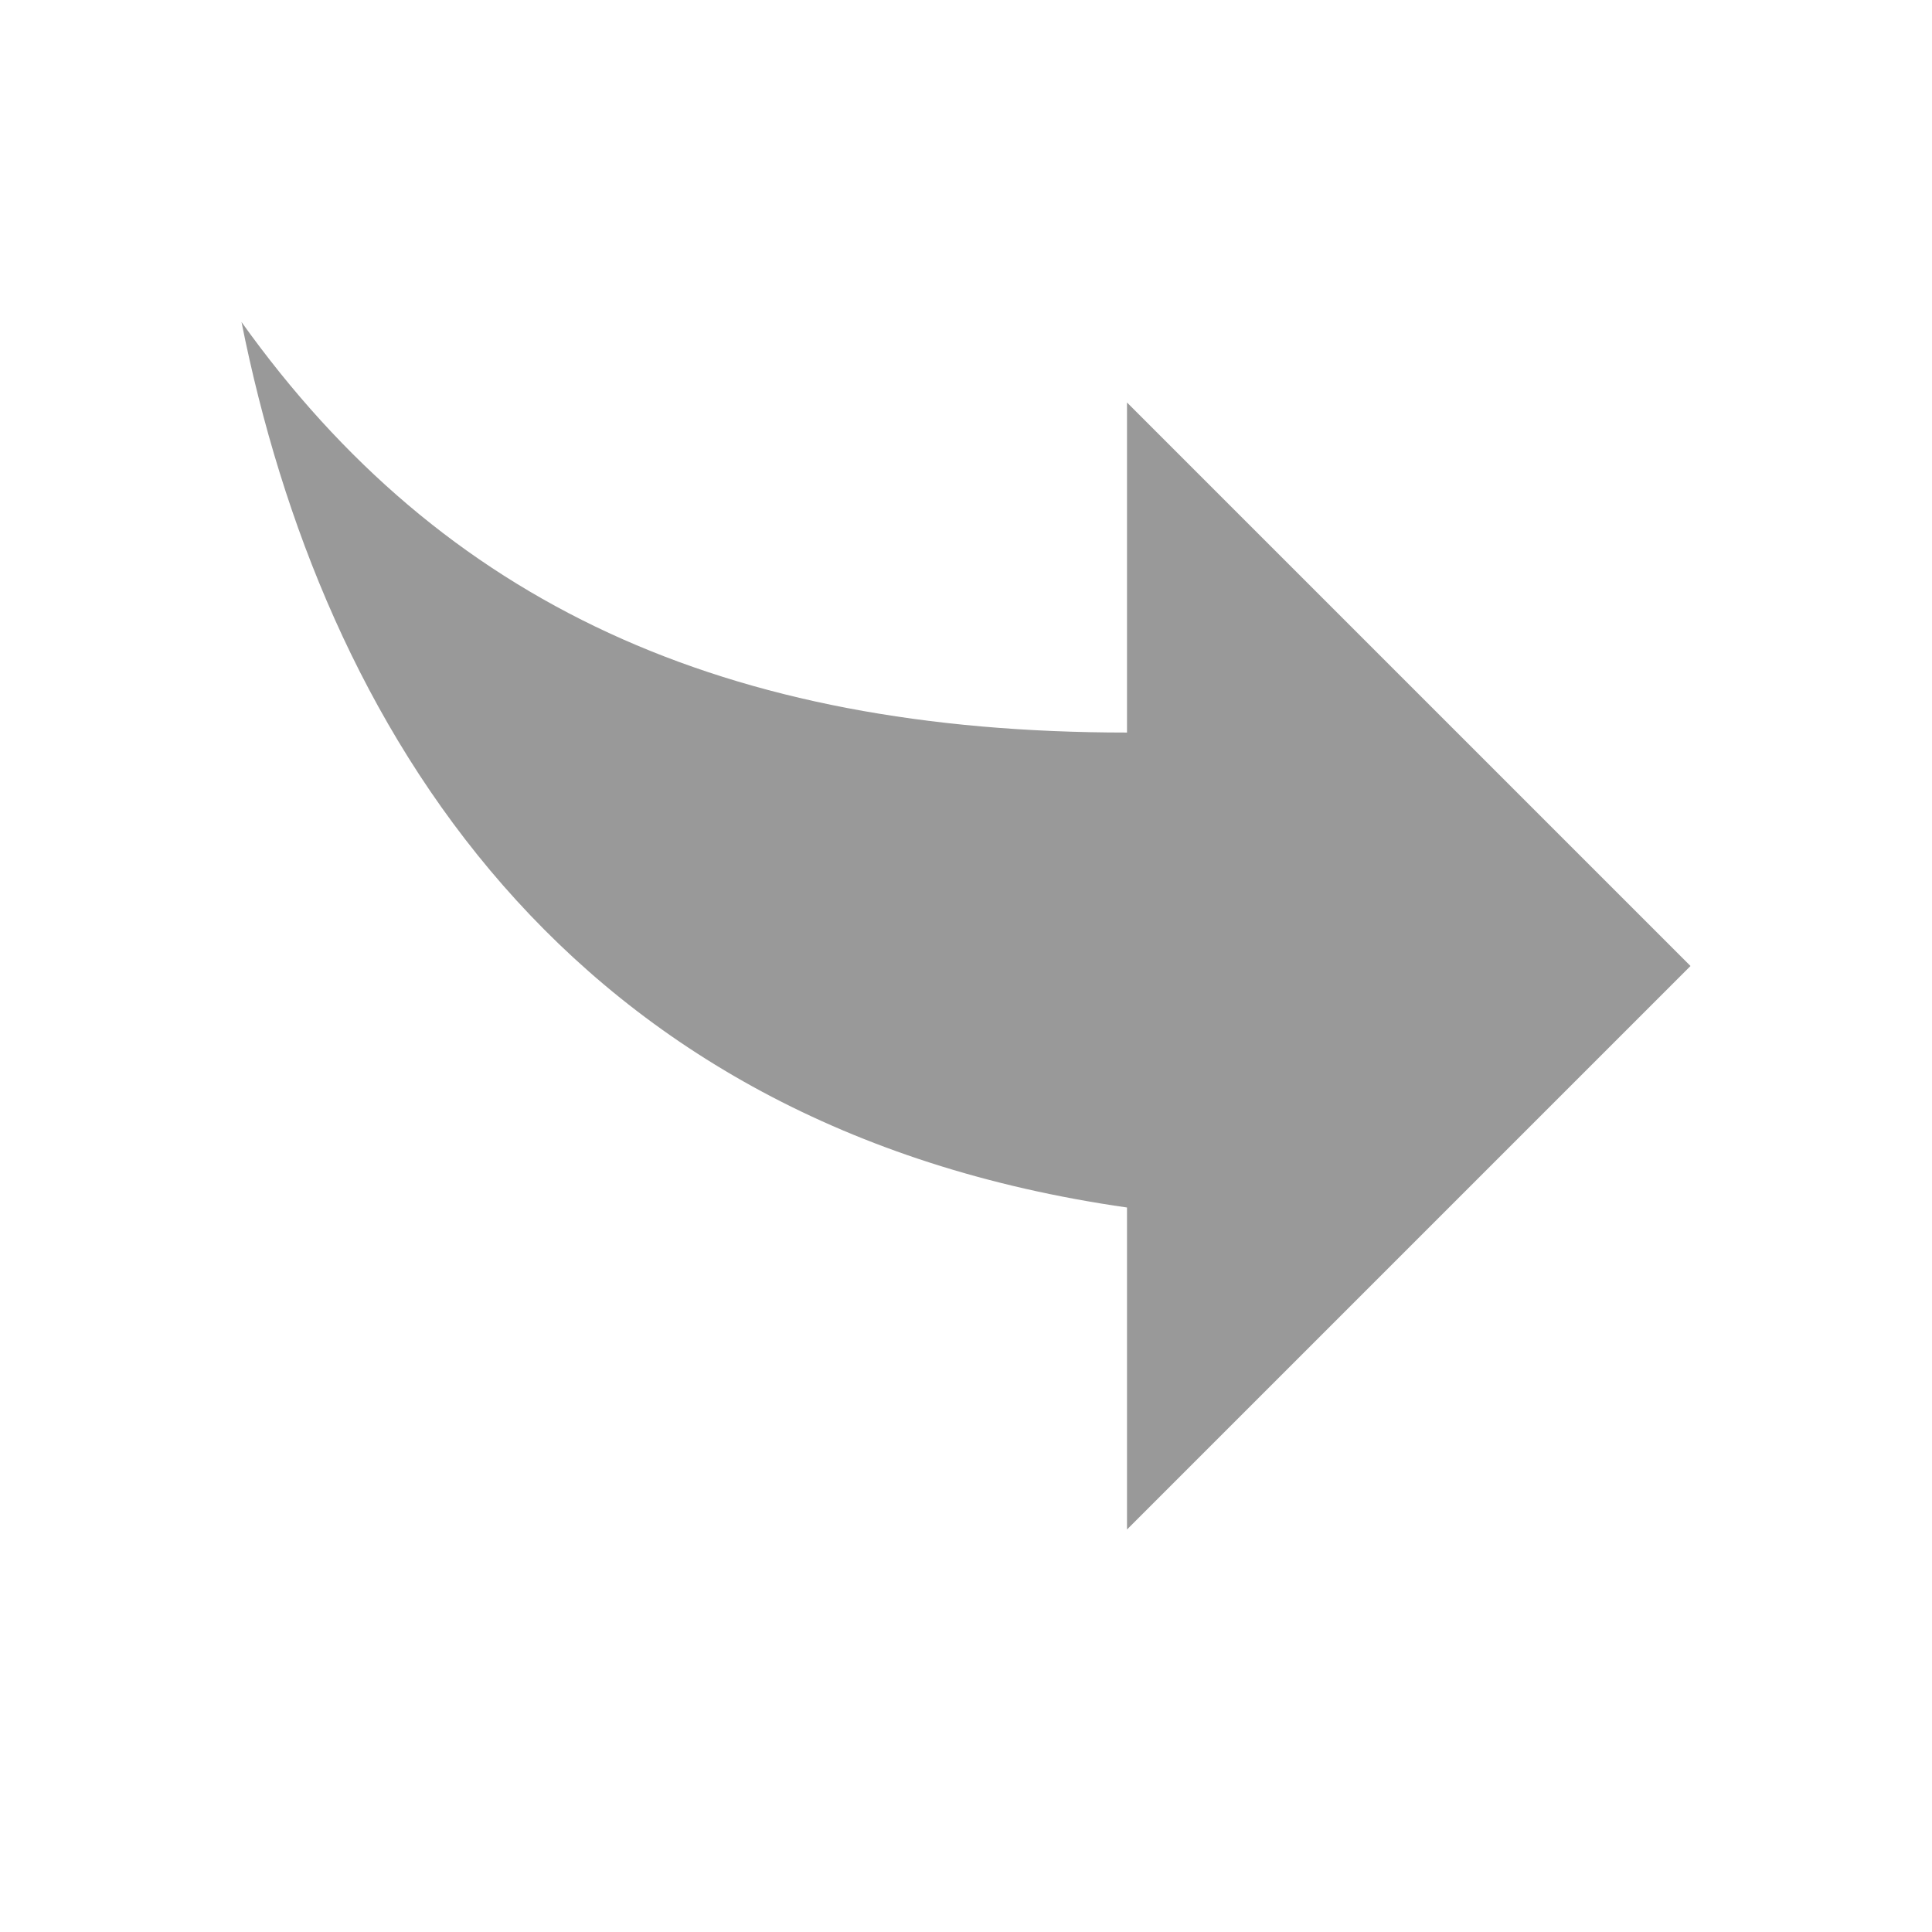<svg width="18" height="18" viewBox="0 0 18 18" fill="none" xmlns="http://www.w3.org/2000/svg">
<path d="M10.5 11.25V14.25L15.75 9L10.5 3.75V6.825C6.75 6.825 4.125 5.625 2.25 3C3 6.75 5.25 10.5 10.5 11.25Z" fill="#999999"/>
</svg>
